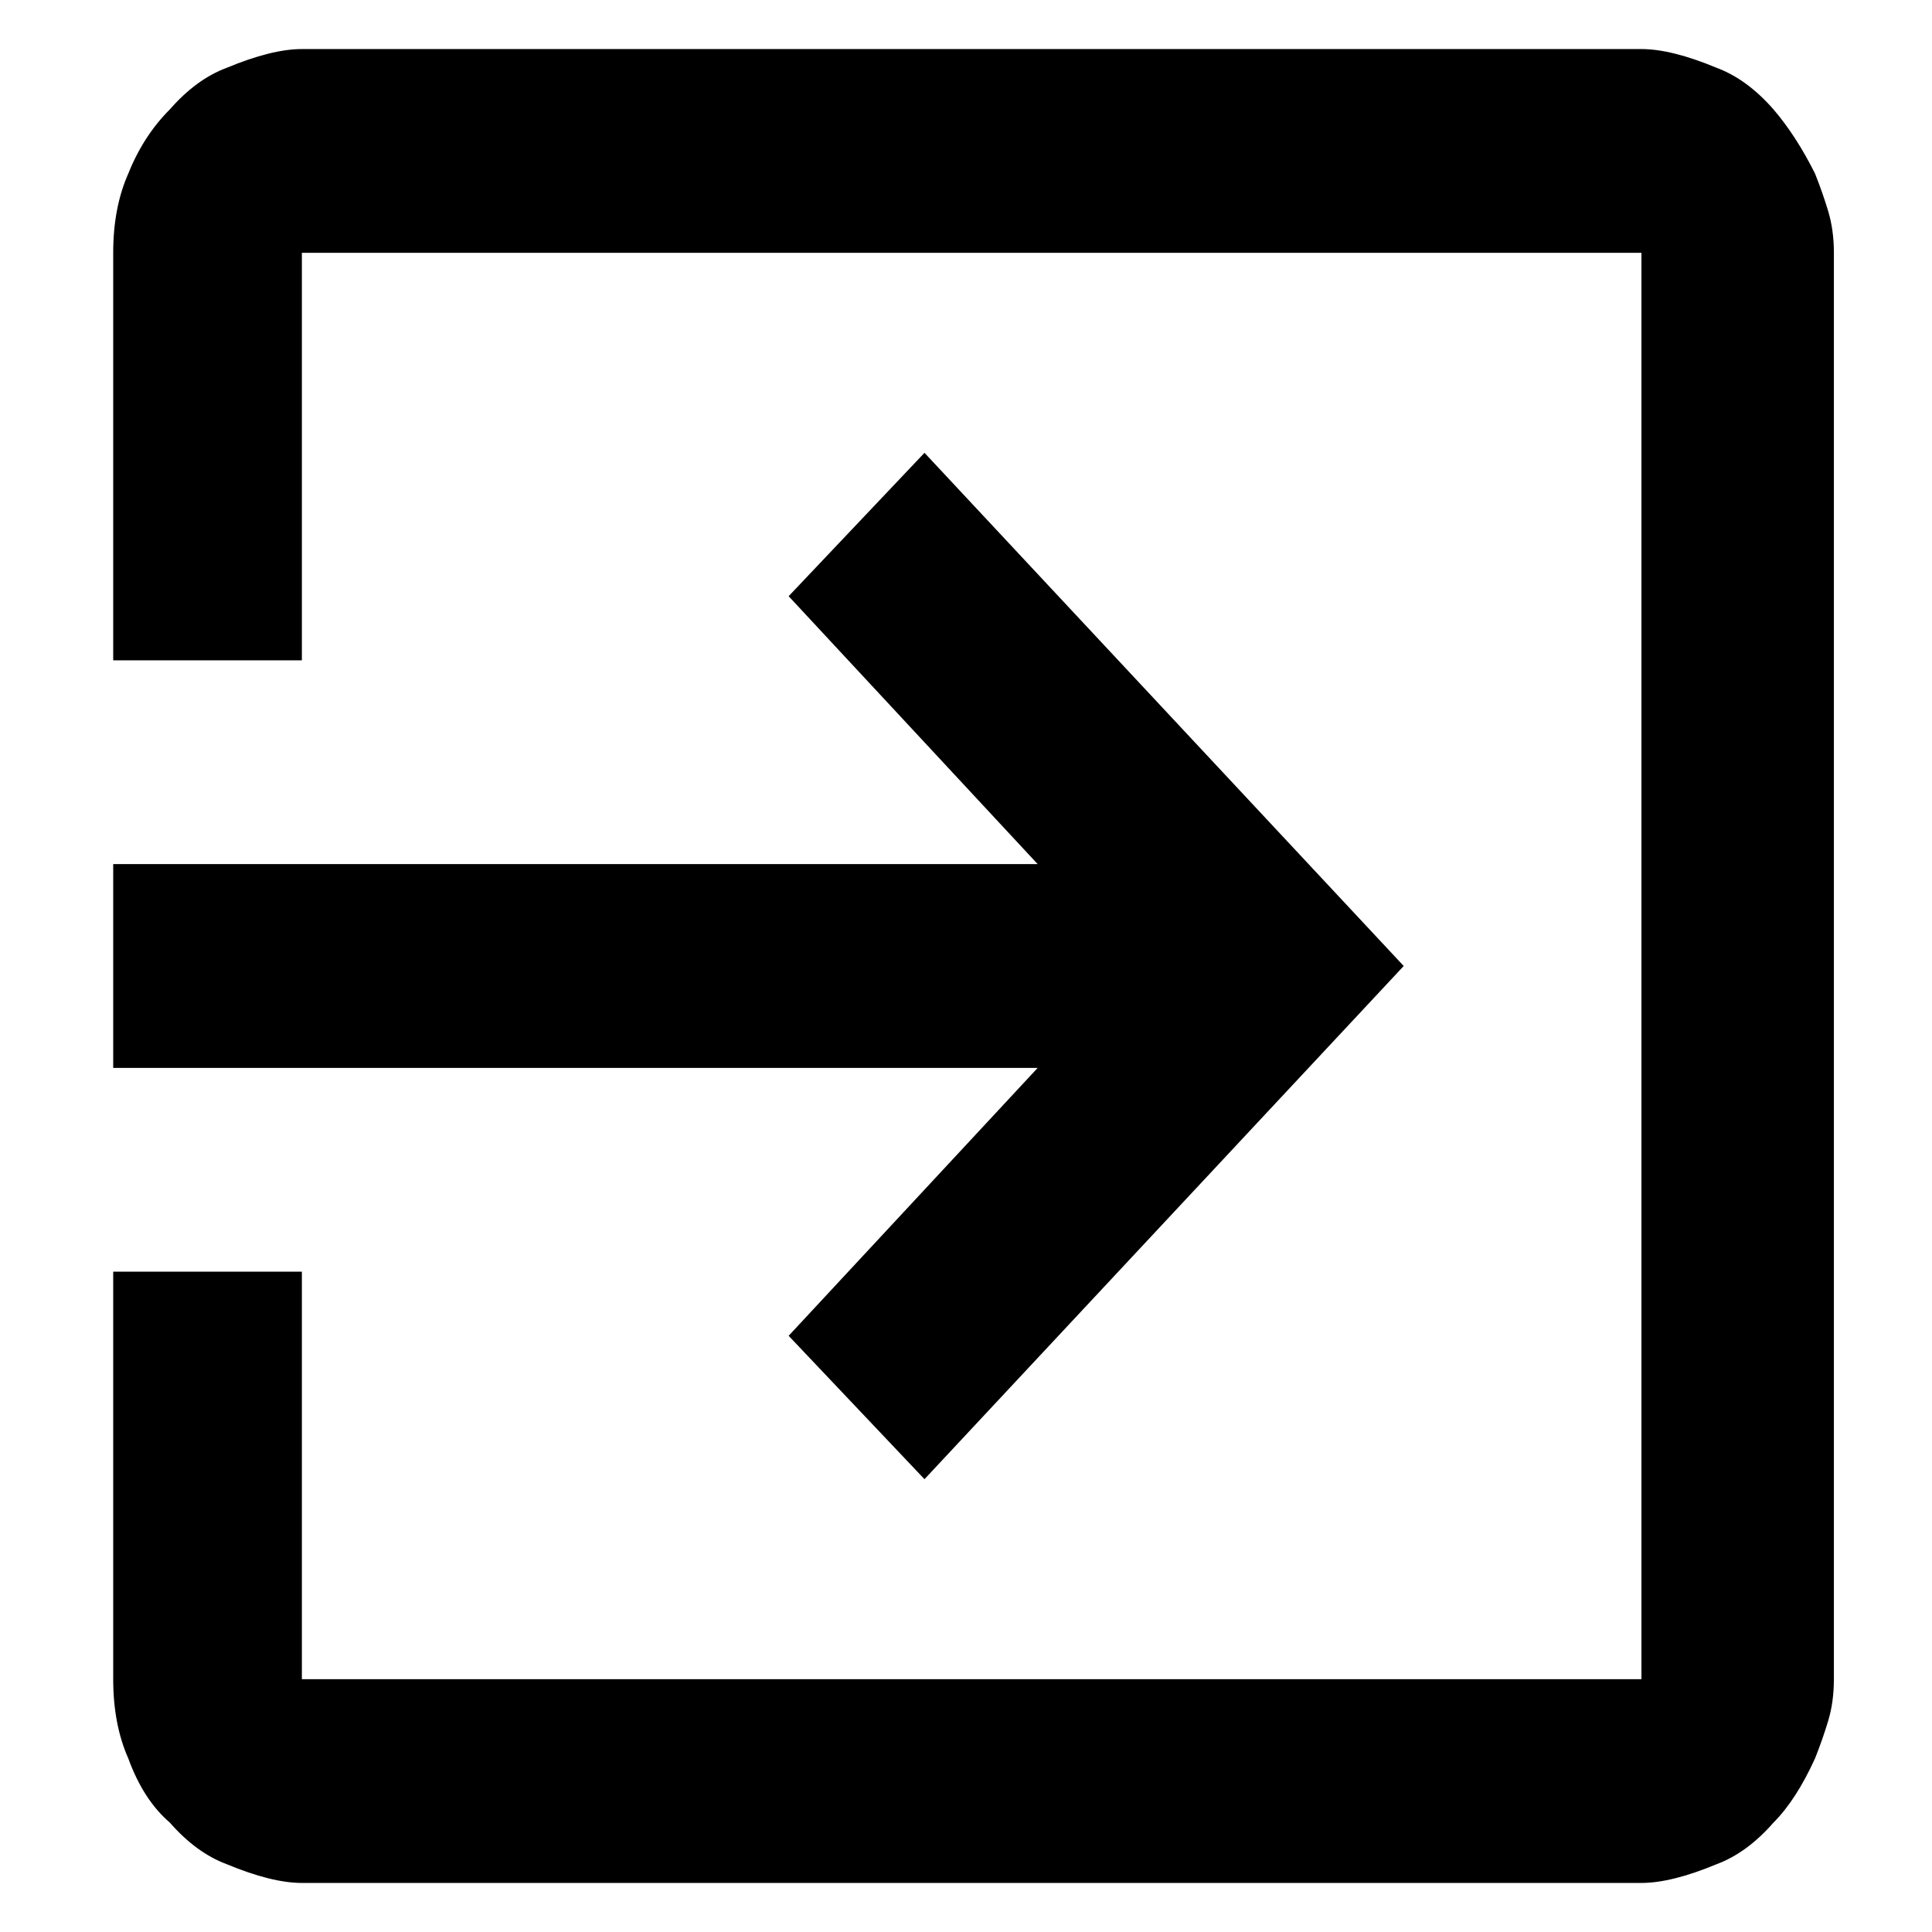 <?xml version="1.0" encoding="UTF-8" standalone="no"?><svg   xmlns:svg="http://www.w3.org/2000/svg"   xmlns="http://www.w3.org/2000/svg"   version="1.1"   width="512"   height="512"   viewBox="0 0 512 512">  <path     d="M435 13Q443 13 455 18Q463 21 470 29Q476 36 481 46Q483 51 484.5 56T486 67V445Q486 451 484.5 456T481 466Q476 477 470 483Q463 491 455 494Q443 499 435 499H80Q72 499 60 494Q52 491 45 483Q38 477 34 466Q30 457 30 445V337H80V445H435V67H80V175H30V67Q30 55 34 46Q38 36 45 29Q52 21 60 18Q72 13 80 13H435zM275 283H30V229H275L209 158L245 120L372 256L245 392L209 354z"     id="td-quit" /></svg>